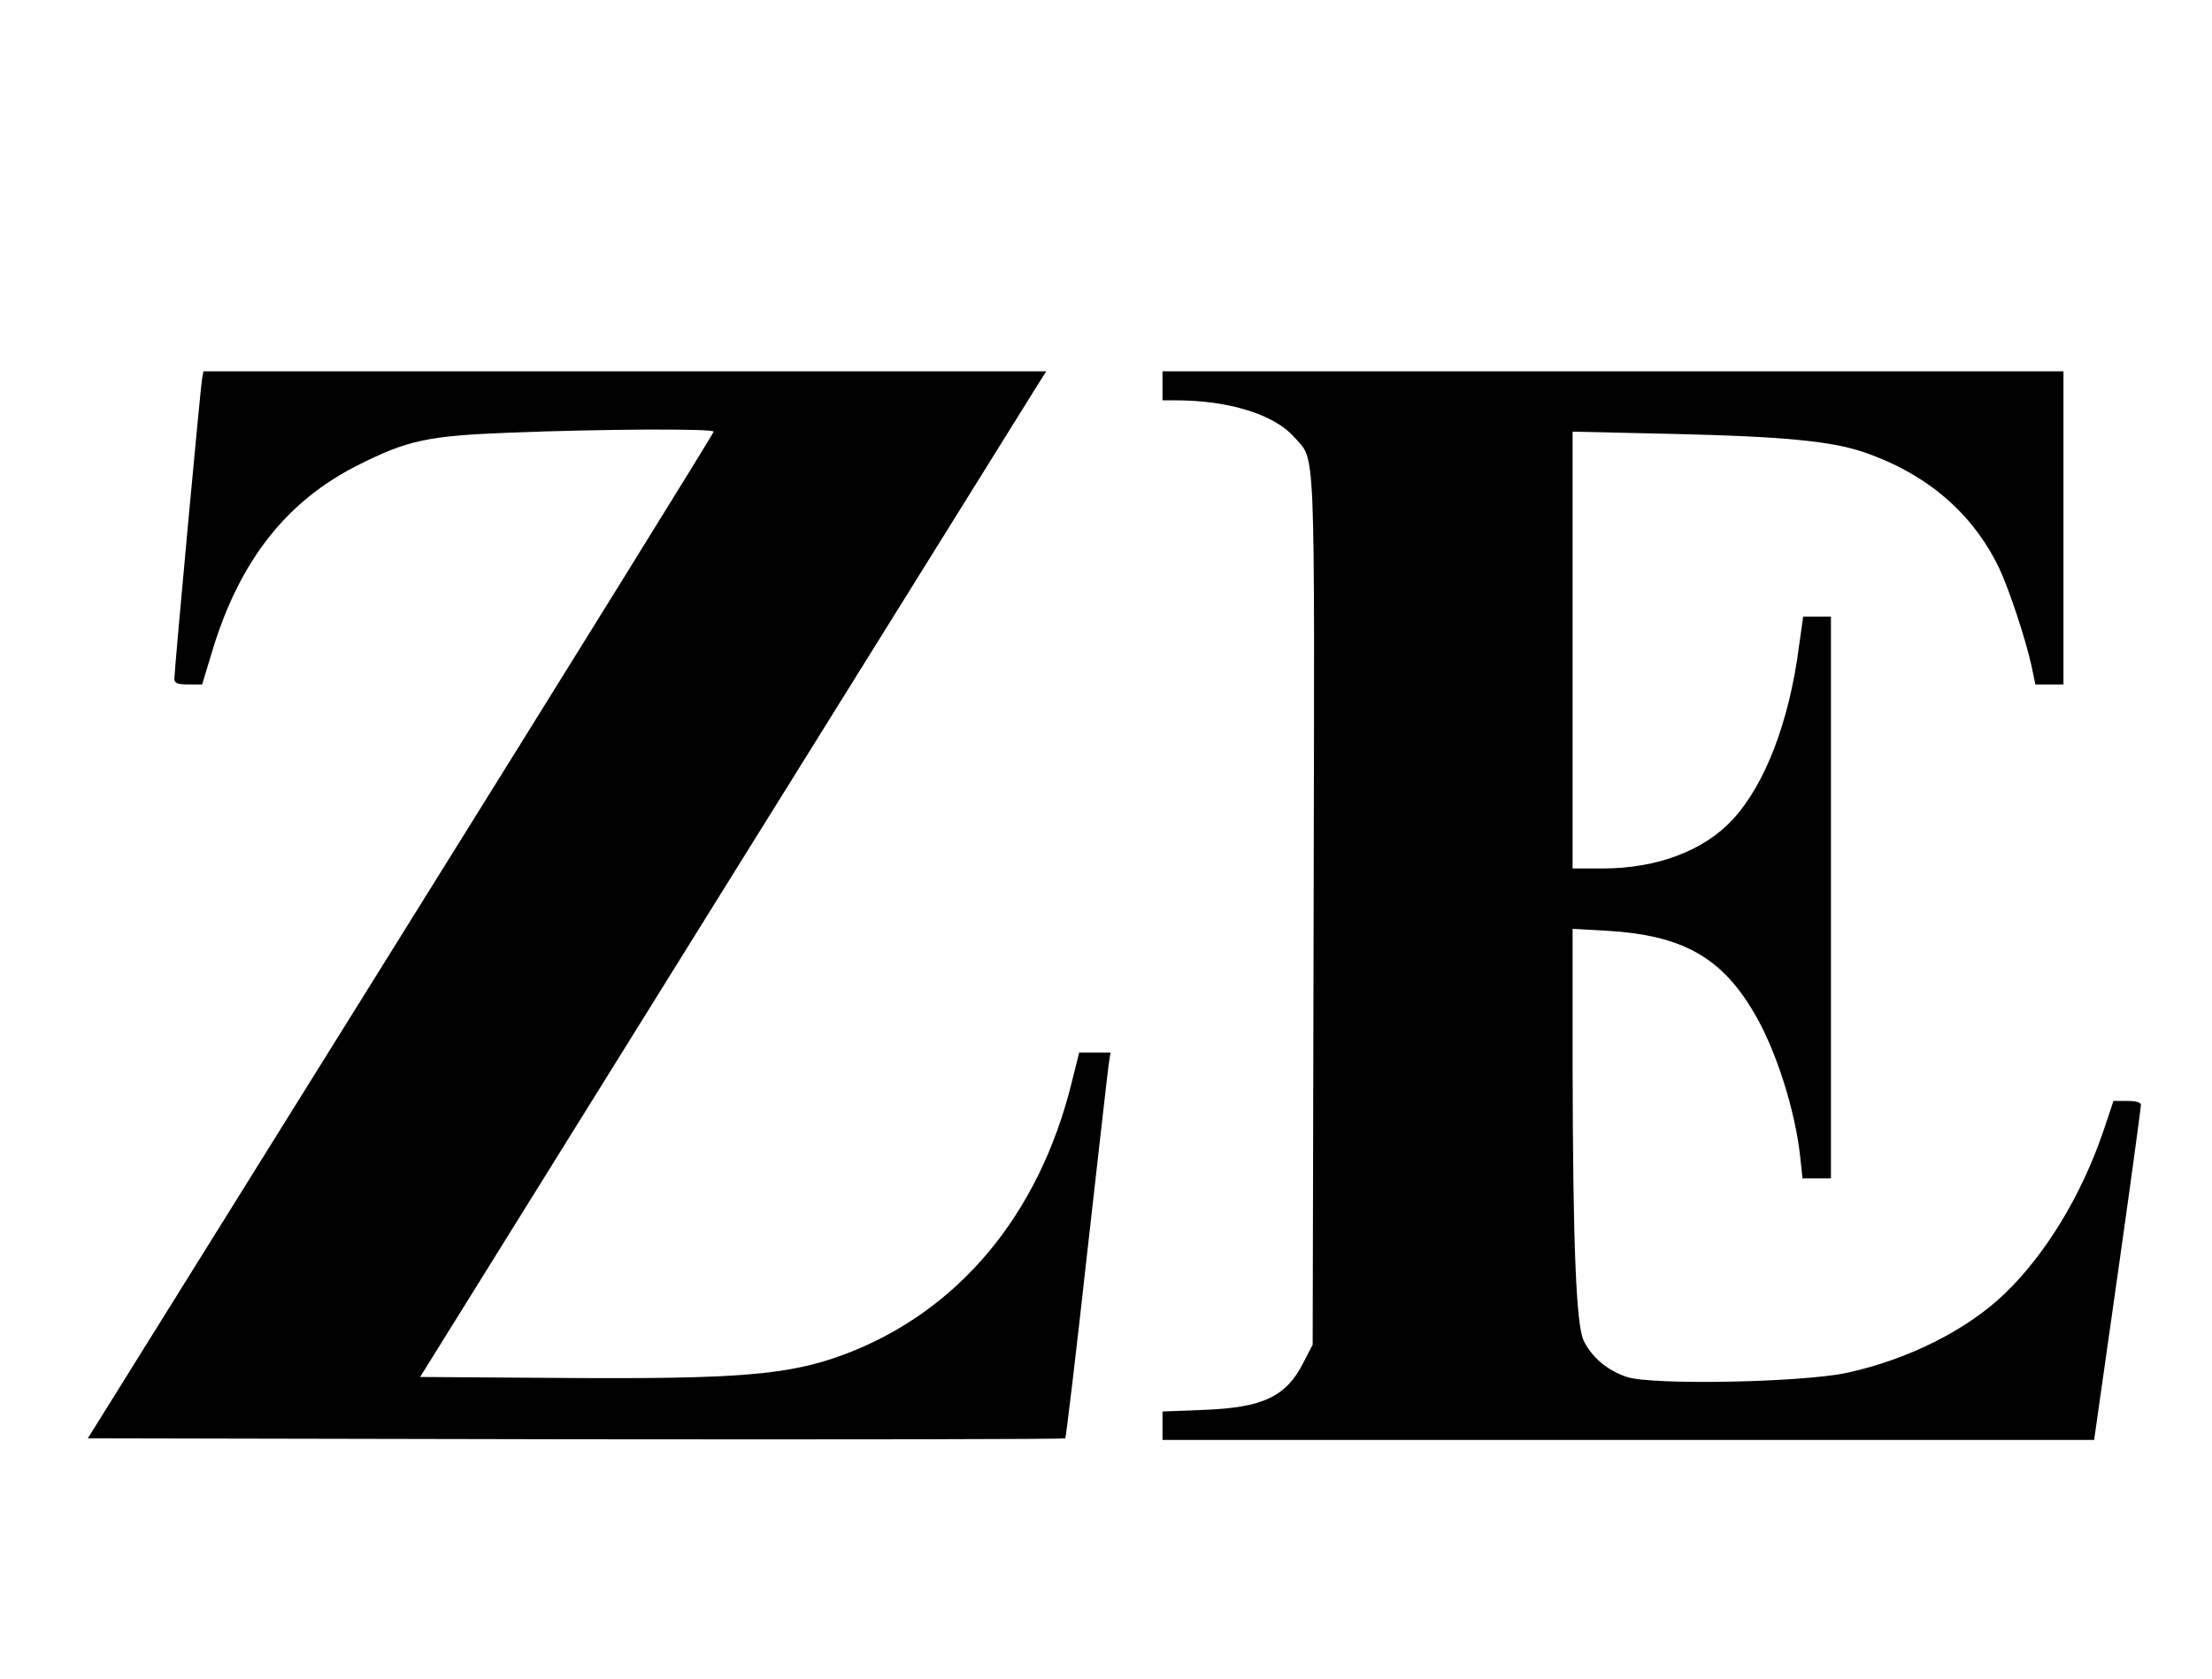 <?xml version="1.0" standalone="no"?>
<!DOCTYPE svg PUBLIC "-//W3C//DTD SVG 20010904//EN"
 "http://www.w3.org/TR/2001/REC-SVG-20010904/DTD/svg10.dtd">
<svg version="1.0" xmlns="http://www.w3.org/2000/svg"
 width="685pt" height="520pt" viewBox="0 0 685 520"
 preserveAspectRatio="xMidYMid meet">

<g transform="translate(0,520) scale(0.1,-0.1)"
fill="#000000" stroke="none">
<path d="M626 4028 c-5 -25 -86 -902 -86 -930 0 -14 9 -18 43 -18 l43 0 33
109 c84 275 229 460 451 571 153 77 215 90 470 100 280 11 630 13 630 3 0 -5
-436 -708 -969 -1563 l-969 -1555 1511 -3 c831 -1 1513 0 1516 3 2 3 33 258
67 568 35 309 65 577 68 595 l5 32 -49 0 -48 0 -23 -92 c-101 -411 -352 -711
-704 -843 -171 -64 -327 -77 -882 -73 l-432 3 930 1495 c512 822 948 1523 970
1558 l39 62 -1305 0 -1305 0 -4 -22z"/>
<path d="M3600 4005 l0 -45 42 0 c163 0 304 -44 365 -113 68 -78 64 22 61
-1467 l-3 -1345 -29 -56 c-53 -105 -125 -139 -308 -146 l-128 -5 0 -44 0 -44
1443 0 1442 0 73 513 c40 281 72 518 72 525 0 7 -15 12 -42 12 l-43 0 -33 -98
c-67 -195 -177 -377 -304 -499 -116 -112 -299 -204 -488 -245 -138 -30 -602
-39 -682 -13 -60 20 -109 61 -134 113 -23 49 -33 297 -34 841 l0 434 108 -6
c232 -14 354 -82 455 -256 67 -113 127 -302 142 -446 l7 -65 44 0 44 0 0 870
0 870 -43 0 -43 0 -13 -92 c-30 -233 -105 -428 -205 -536 -89 -97 -235 -152
-403 -152 l-93 0 0 676 0 677 313 -7 c338 -8 486 -22 587 -56 197 -67 340
-190 422 -362 30 -65 80 -214 99 -300 l12 -58 44 0 43 0 0 485 0 485 -1395 0
-1395 0 0 -45z"/>
</g>
</svg>
